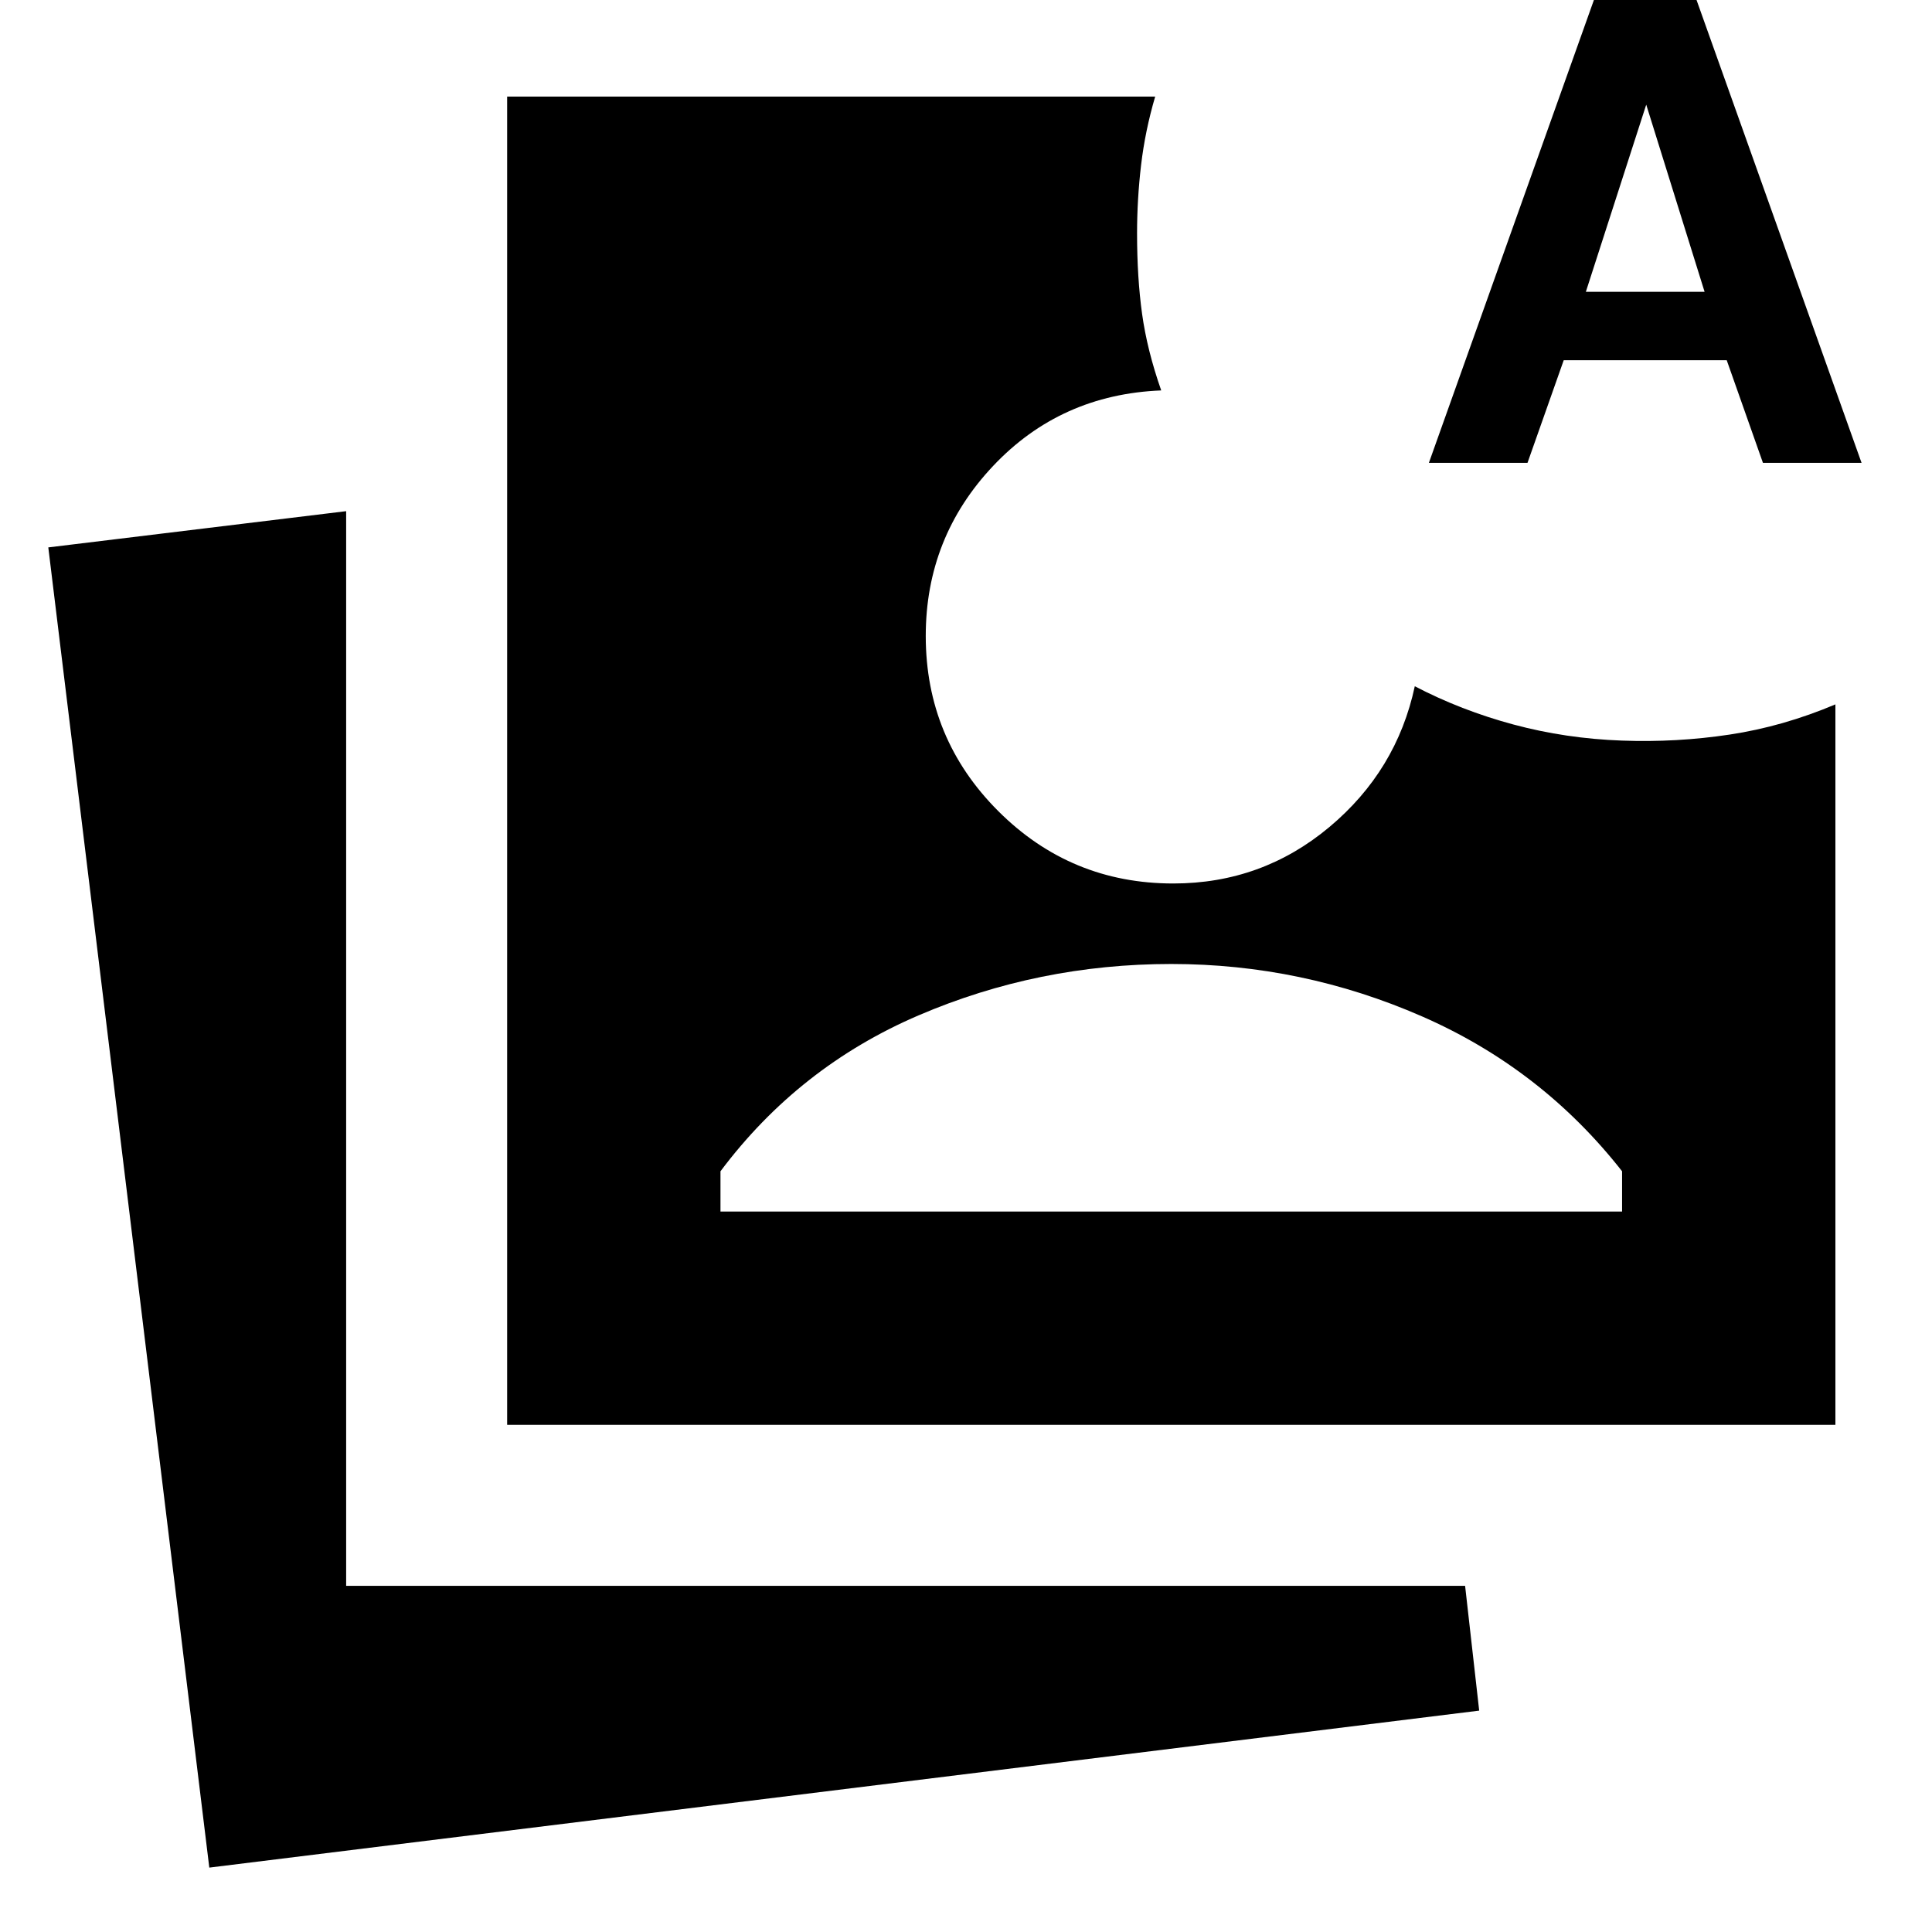 <svg xmlns="http://www.w3.org/2000/svg" height="24" viewBox="0 -960 960 960" width="24"><path d="M104-32 24-688l148-18v534h556l7 62-631 78Zm148-220v-660h322q-5 17-7 34t-2 34q0 22 2.5 40t9.5 38q-50 2-83.5 37.5T460-644q0 51 36 87t87 36q44 0 77.5-28t42.5-70q23 12 49 19t54 8q27 1 53.5-3t52.5-15v358H252Zm106-106h448v-20q-40-51-99.5-77T582-481q-66 0-125.5 25.5T358-378v20Zm352-372 82-230h51l82 230h-49l-18-51h-81l-18 51h-49Zm78-85h59l-29-93-30 93Z"/></svg>